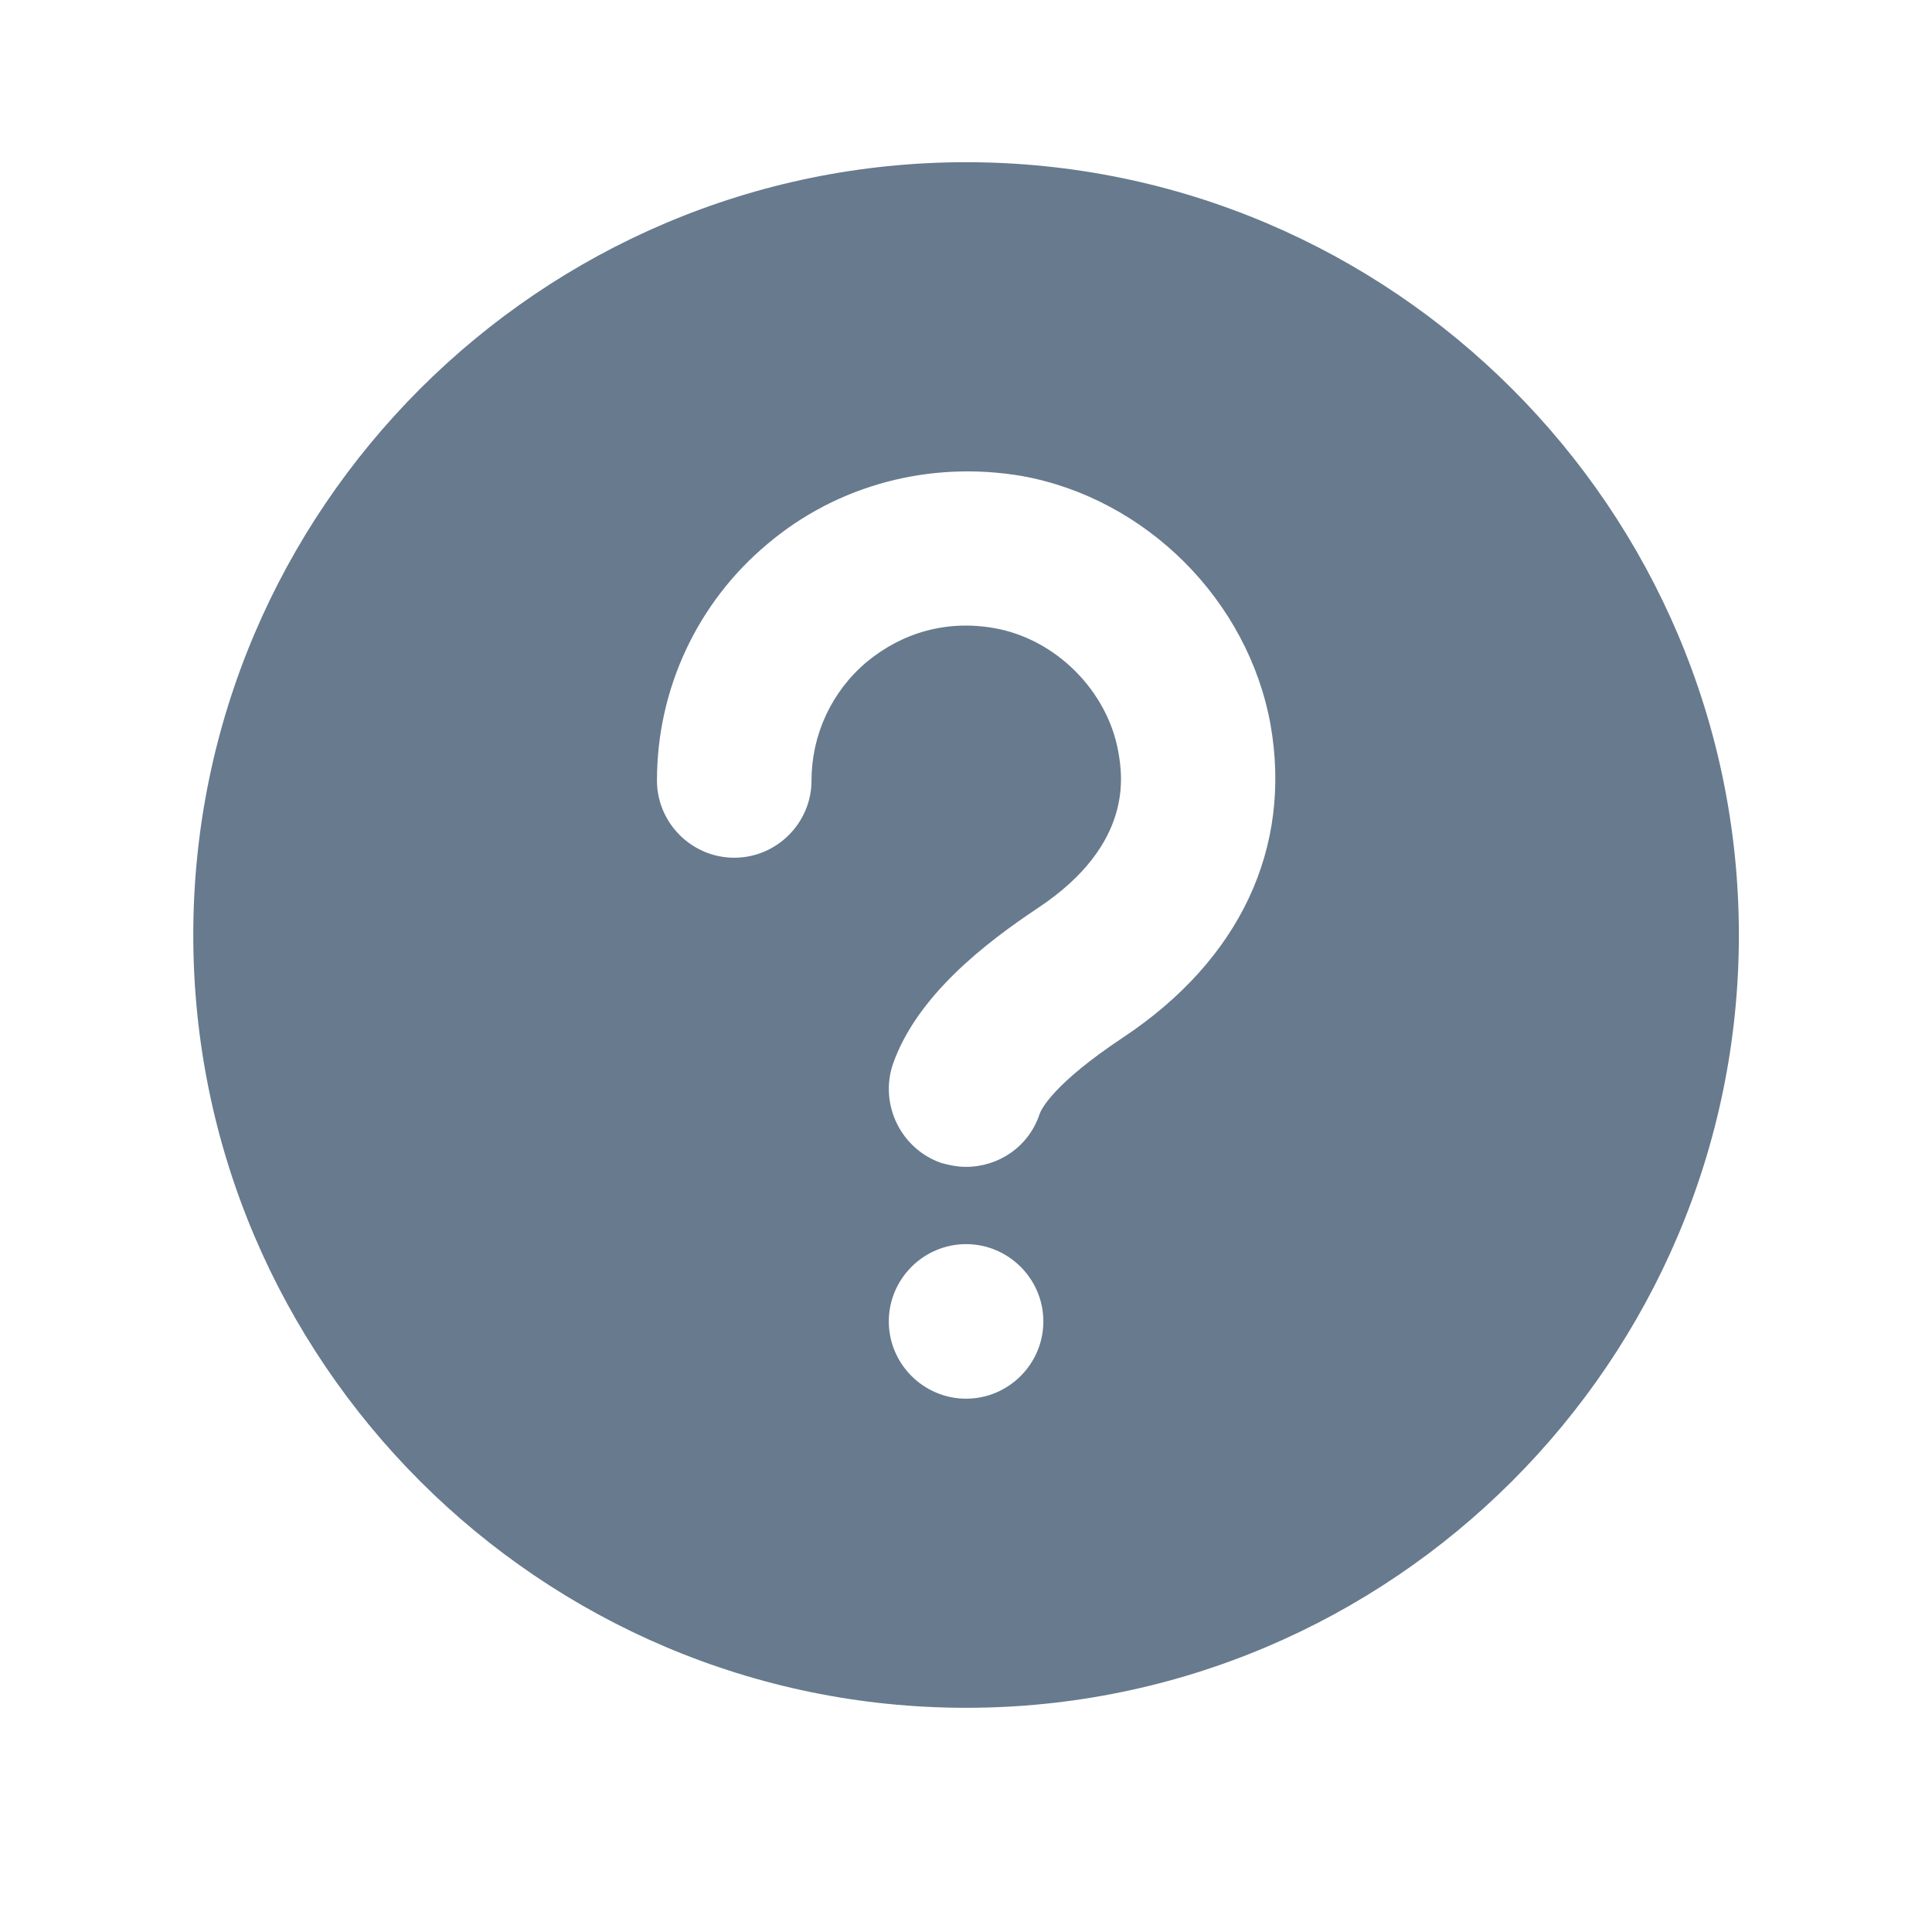 <svg width="25" height="25" viewBox="0 0 25 25" fill="none" xmlns="http://www.w3.org/2000/svg">
<path d="M12.501 2.099C6.991 2.099 2.501 6.589 2.501 12.099C2.501 17.609 6.991 22.099 12.501 22.099C18.011 22.099 22.501 17.609 22.501 12.099C22.501 6.589 18.011 2.099 12.501 2.099ZM12.501 18.099C11.951 18.099 11.501 17.649 11.501 17.099C11.501 16.549 11.951 16.099 12.501 16.099C13.051 16.099 13.501 16.549 13.501 17.099C13.501 17.649 13.051 18.099 12.501 18.099ZM14.541 13.419C13.621 14.029 13.471 14.359 13.451 14.419C13.311 14.839 12.921 15.099 12.501 15.099C12.391 15.099 12.291 15.079 12.181 15.049C11.661 14.869 11.381 14.299 11.551 13.779C11.861 12.879 12.771 12.189 13.431 11.749C14.681 10.919 14.521 10.019 14.471 9.729C14.331 8.939 13.661 8.269 12.871 8.129C12.261 8.019 11.681 8.179 11.211 8.569C10.761 8.949 10.501 9.509 10.501 10.099C10.501 10.649 10.051 11.099 9.501 11.099C8.951 11.099 8.501 10.649 8.501 10.099C8.501 8.919 9.021 7.799 9.931 7.039C10.841 6.269 12.041 5.959 13.221 6.159C14.831 6.449 16.151 7.769 16.441 9.379C16.721 10.979 16.041 12.419 14.541 13.419Z" fill="#677A8E"/>
</svg>
